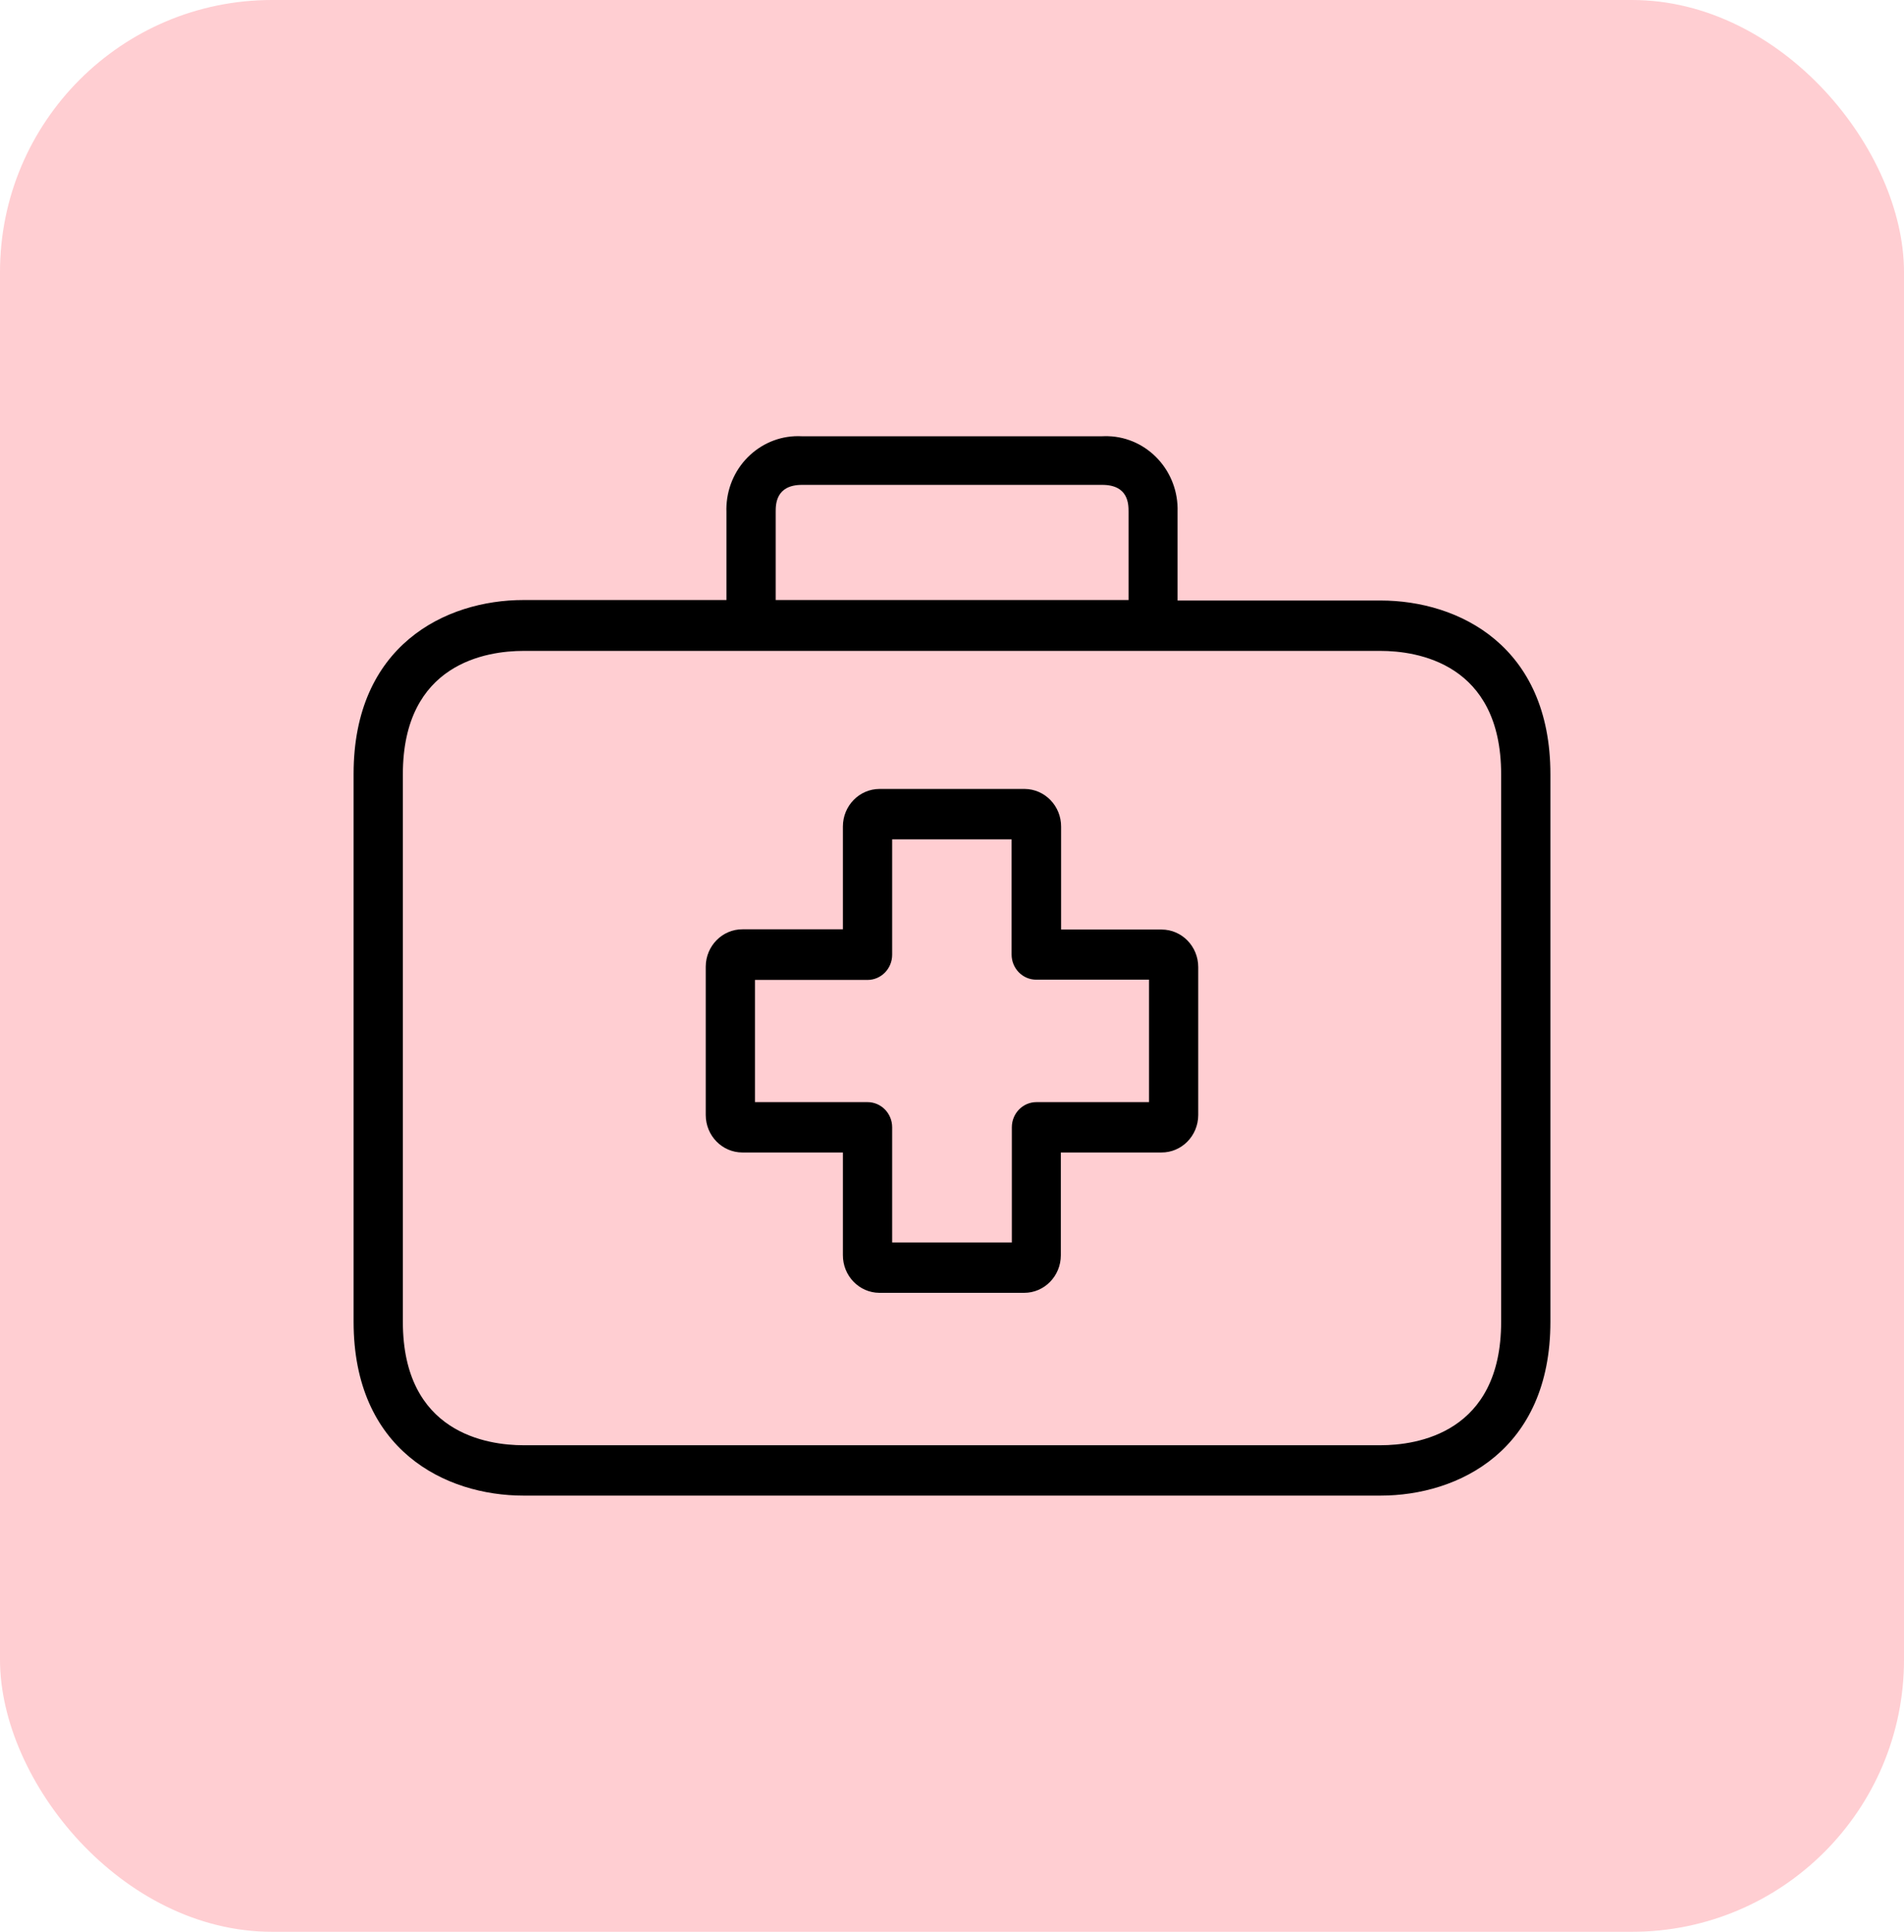 <svg width="70" height="71" viewBox="0 0 70 71" fill="none" xmlns="http://www.w3.org/2000/svg">
<rect width="70" height="71" rx="10" fill="#FFCED2"/>
<path d="M42.704 34.164C42.701 34.164 42.698 34.164 42.695 34.164H39.011V30.386C39.016 29.624 38.416 29.002 37.671 28.997C37.667 28.997 37.664 28.997 37.661 28.997H32.338C31.593 28.997 30.989 29.615 30.989 30.377V34.155H27.304C26.559 34.15 25.951 34.763 25.946 35.525C25.946 35.531 25.946 35.537 25.946 35.544V40.979C25.946 41.741 26.55 42.358 27.295 42.358H30.989V46.127C30.984 46.889 31.584 47.511 32.329 47.516C32.332 47.516 32.335 47.516 32.338 47.516H37.653C38.398 47.516 39.001 46.898 39.001 46.136V42.358H42.695C43.44 42.364 44.048 41.75 44.053 40.988C44.053 40.985 44.053 40.982 44.053 40.979V35.544C44.053 34.782 43.449 34.164 42.704 34.164ZM42.243 40.507H38.105C37.605 40.507 37.2 40.921 37.2 41.432V45.664H32.8V41.432C32.8 40.921 32.394 40.507 31.894 40.507H27.757V36.016H31.894C32.394 36.016 32.8 35.601 32.8 35.09V30.849H37.191V35.081C37.191 35.592 37.596 36.007 38.096 36.007H42.243V40.507Z" fill="black"/>
<path d="M50.753 22.071H43.293V18.812C43.34 17.325 42.199 16.08 40.745 16.032C40.671 16.03 40.597 16.03 40.523 16.034H29.477C28.024 15.957 26.785 17.099 26.709 18.585C26.705 18.66 26.704 18.736 26.707 18.812V22.053H19.247C16.368 22.053 13 23.729 13 28.442V48.581C13 53.294 16.368 54.969 19.247 54.969H50.753C53.632 54.969 57 53.294 57 48.581V28.46C57 23.747 53.641 22.071 50.753 22.071ZM28.518 18.812C28.518 18.544 28.518 17.821 29.486 17.821H40.523C41.491 17.821 41.491 18.534 41.491 18.812V22.053H28.518V18.812ZM55.189 48.581C55.189 52.673 52.093 53.118 50.753 53.118H19.247C17.916 53.118 14.811 52.673 14.811 48.581V28.46C14.811 24.368 17.907 23.923 19.247 23.923H50.753C52.084 23.923 55.189 24.368 55.189 28.46V48.581Z" fill="black"/>
</svg>
